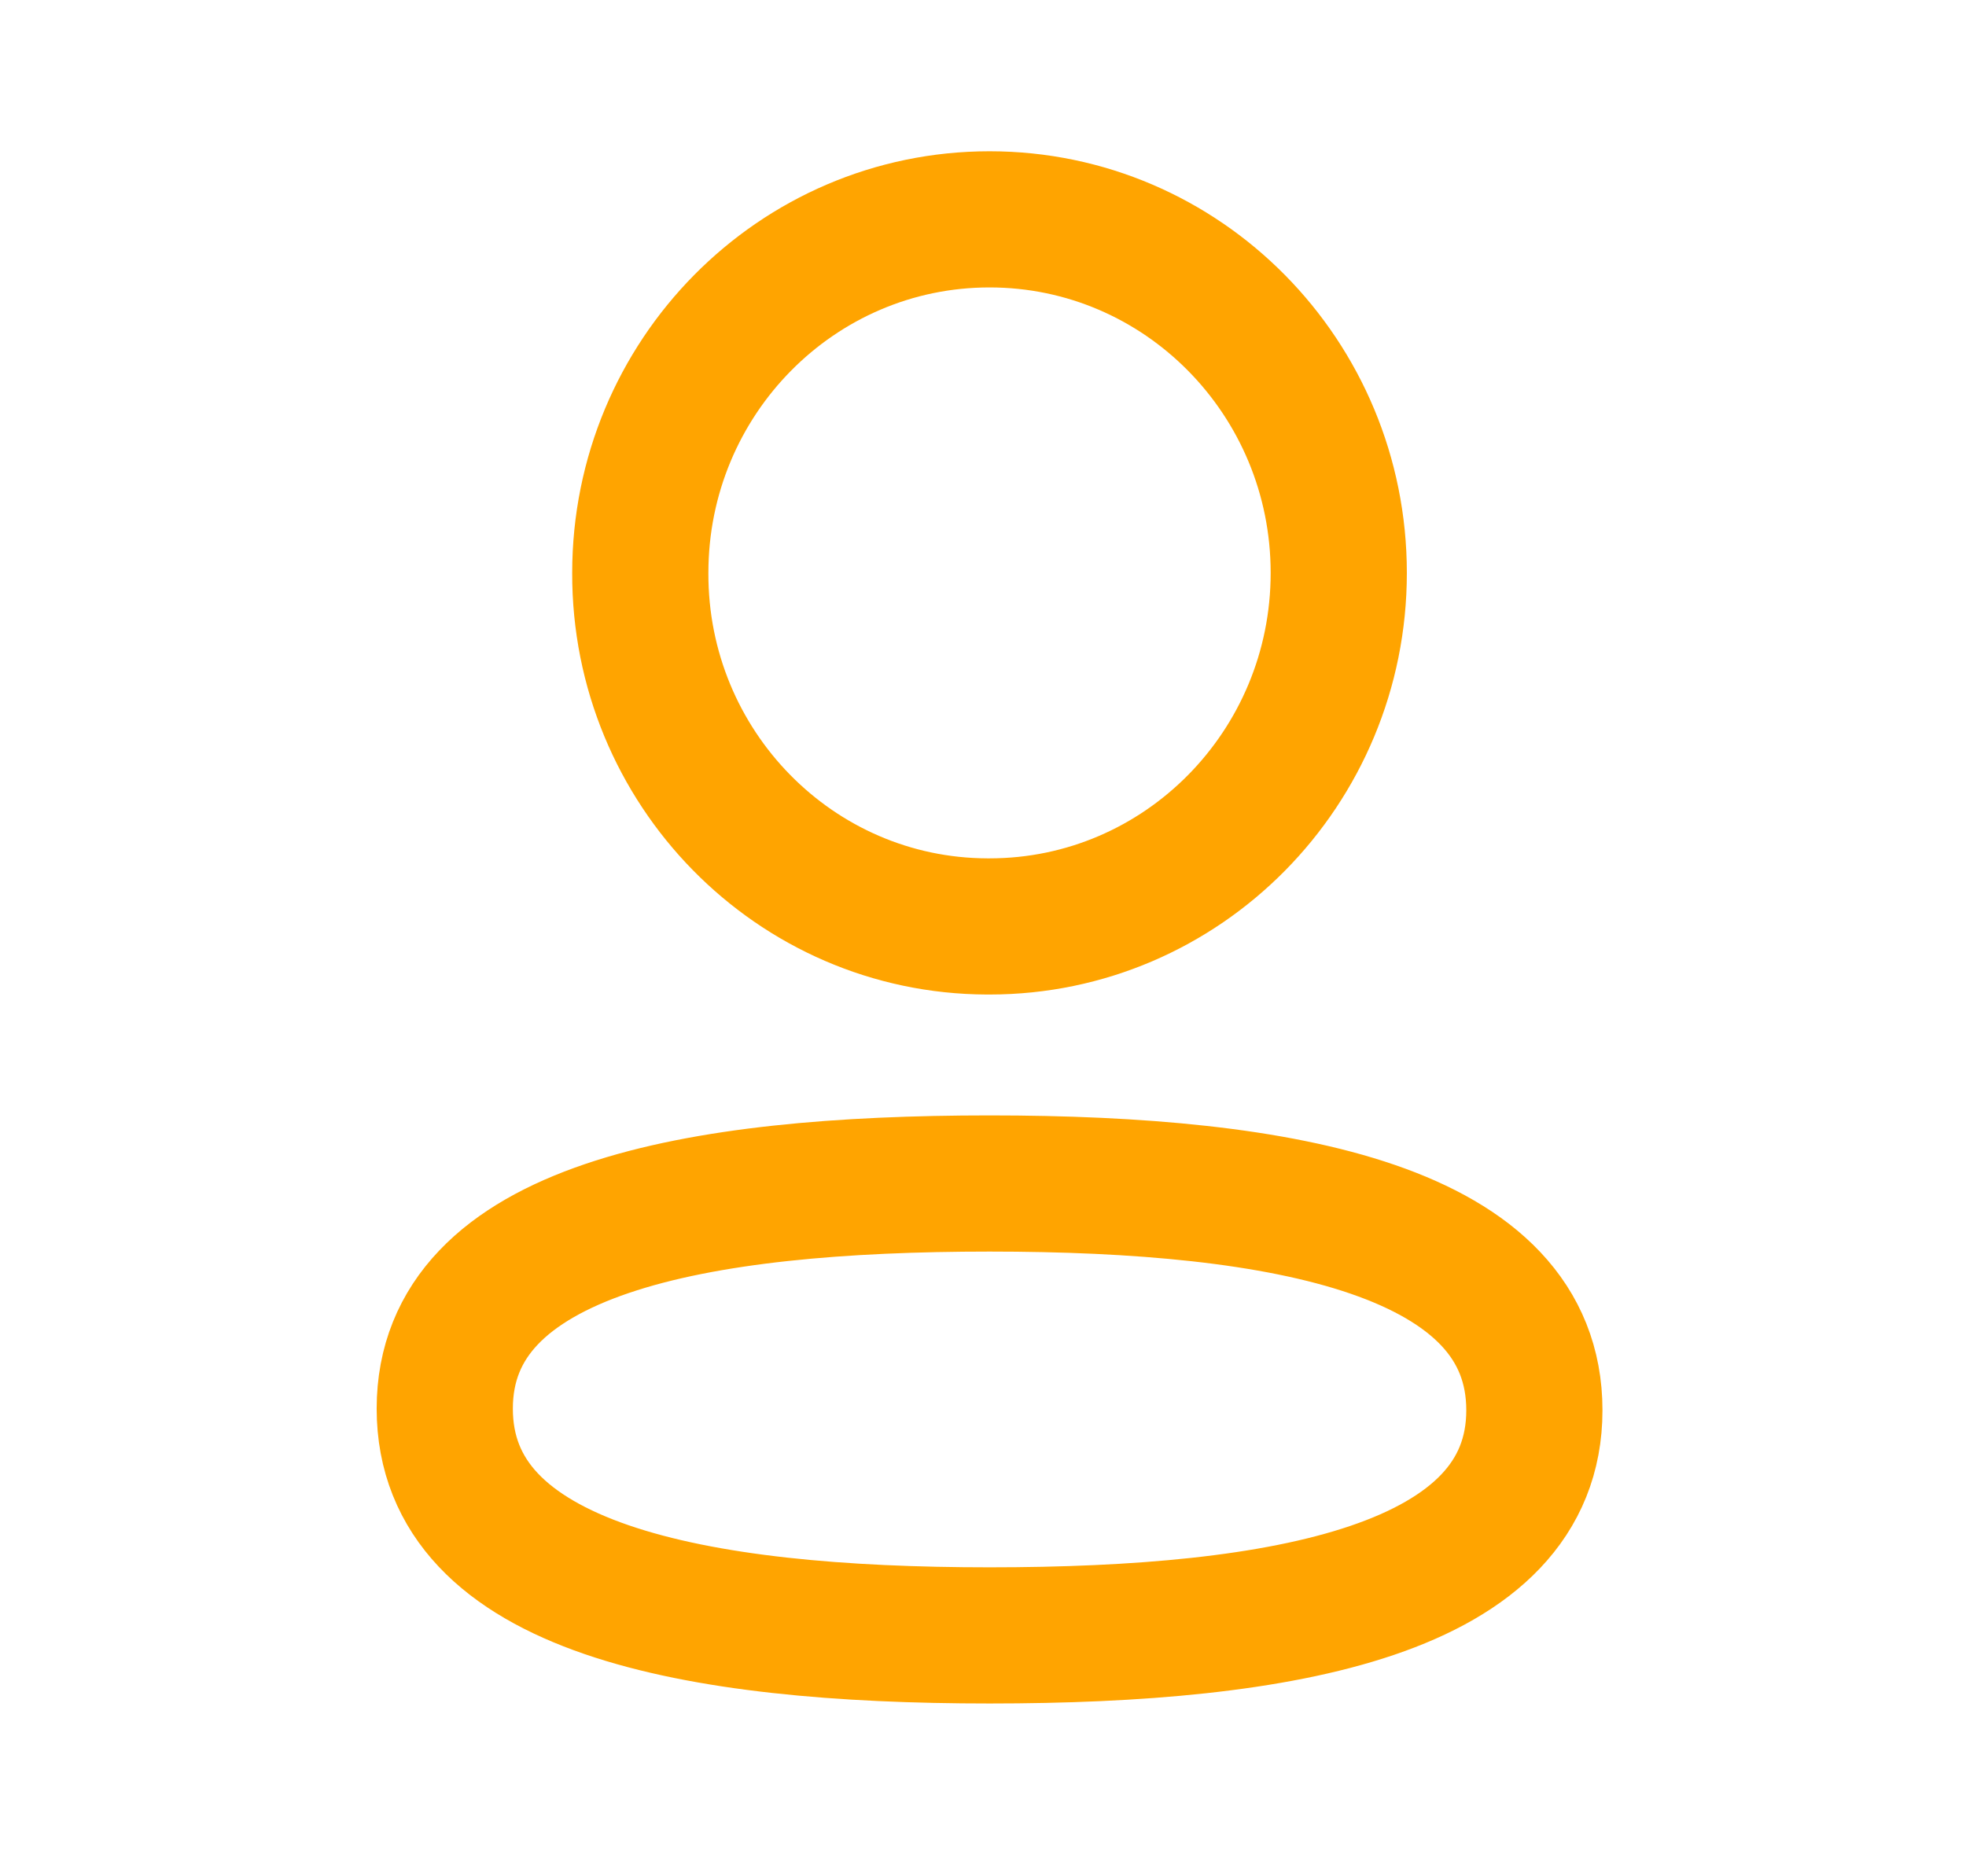 <svg width="22" height="21" viewBox="0 0 22 21" fill="none" xmlns="http://www.w3.org/2000/svg">
<path fill-rule="evenodd" clip-rule="evenodd" d="M11.074 13.246C7.785 13.246 4.977 13.75 4.977 15.766C4.977 17.782 7.767 18.304 11.074 18.304C14.363 18.304 17.17 17.8 17.17 15.784C17.17 13.768 14.38 13.246 11.074 13.246Z" stroke="#FFA400" stroke-width="1.524" stroke-linecap="round" stroke-linejoin="round"/>
<path fill-rule="evenodd" clip-rule="evenodd" d="M11.073 10.369C13.232 10.369 14.981 8.597 14.981 6.412C14.981 4.226 13.232 2.455 11.073 2.455C8.915 2.455 7.165 4.226 7.165 6.412C7.158 8.59 8.896 10.362 11.046 10.369H11.073Z" stroke="#FFA400" stroke-width="1.524" stroke-linecap="round" stroke-linejoin="round"/>
</svg>
